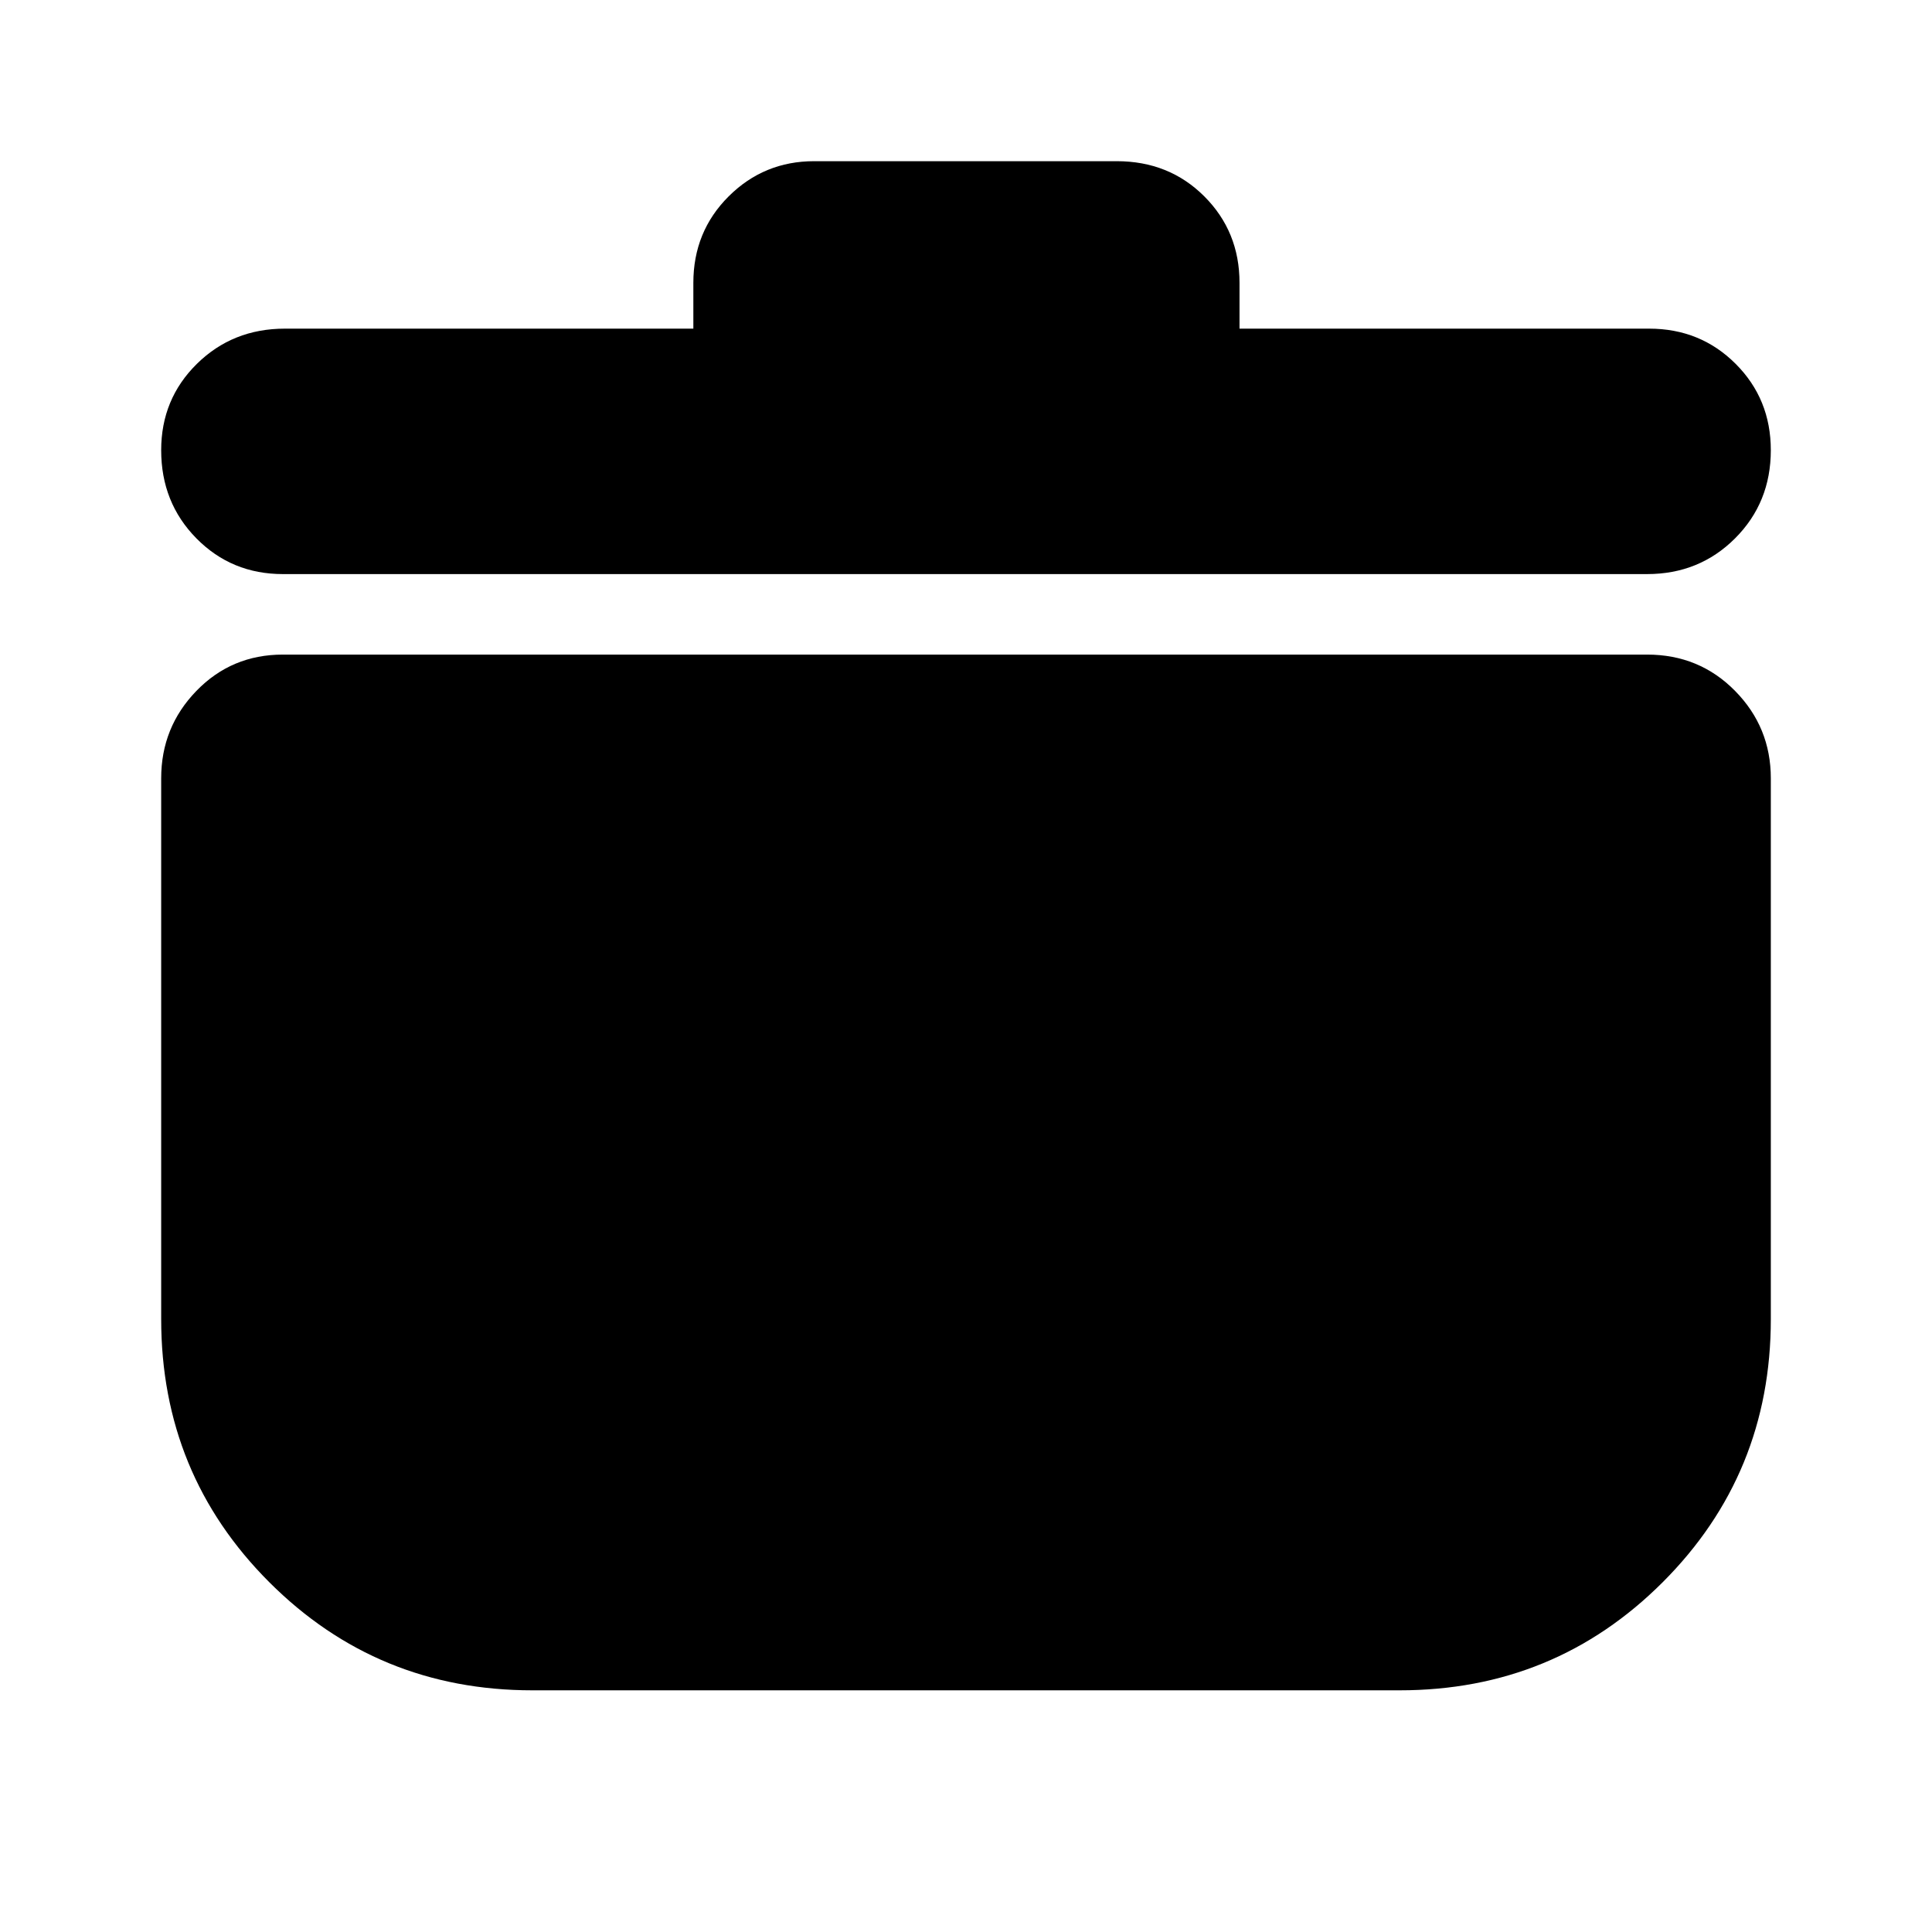 <svg xmlns="http://www.w3.org/2000/svg" height="24" viewBox="0 -960 960 960" width="24"><path d="M264.52-120.09q-76.99 0-130.71-53.72-53.72-53.72-53.72-130.71v-268.74q0-25.39 17.49-43.43 17.49-18.05 42.99-18.05h677.86q25.96 0 43.72 18.05 17.76 18.04 17.76 43.43v268.74q0 76.99-53.72 130.71-53.72 53.72-130.71 53.72H264.52Zm80-676.61v-22.73q0-25.5 17.54-42.99 17.55-17.49 42.51-17.49h150.3q26.06 0 43.55 17.49t17.49 42.99v22.73h203.52q25.5 0 42.99 17.48 17.49 17.47 17.49 42.93 0 26.03-17.76 43.79-17.76 17.76-43.72 17.76H140.57q-25.5 0-42.99-17.76-17.49-17.76-17.49-43.79 0-25.46 17.76-42.93 17.76-17.48 43.72-17.48h202.95Z"/></svg>
